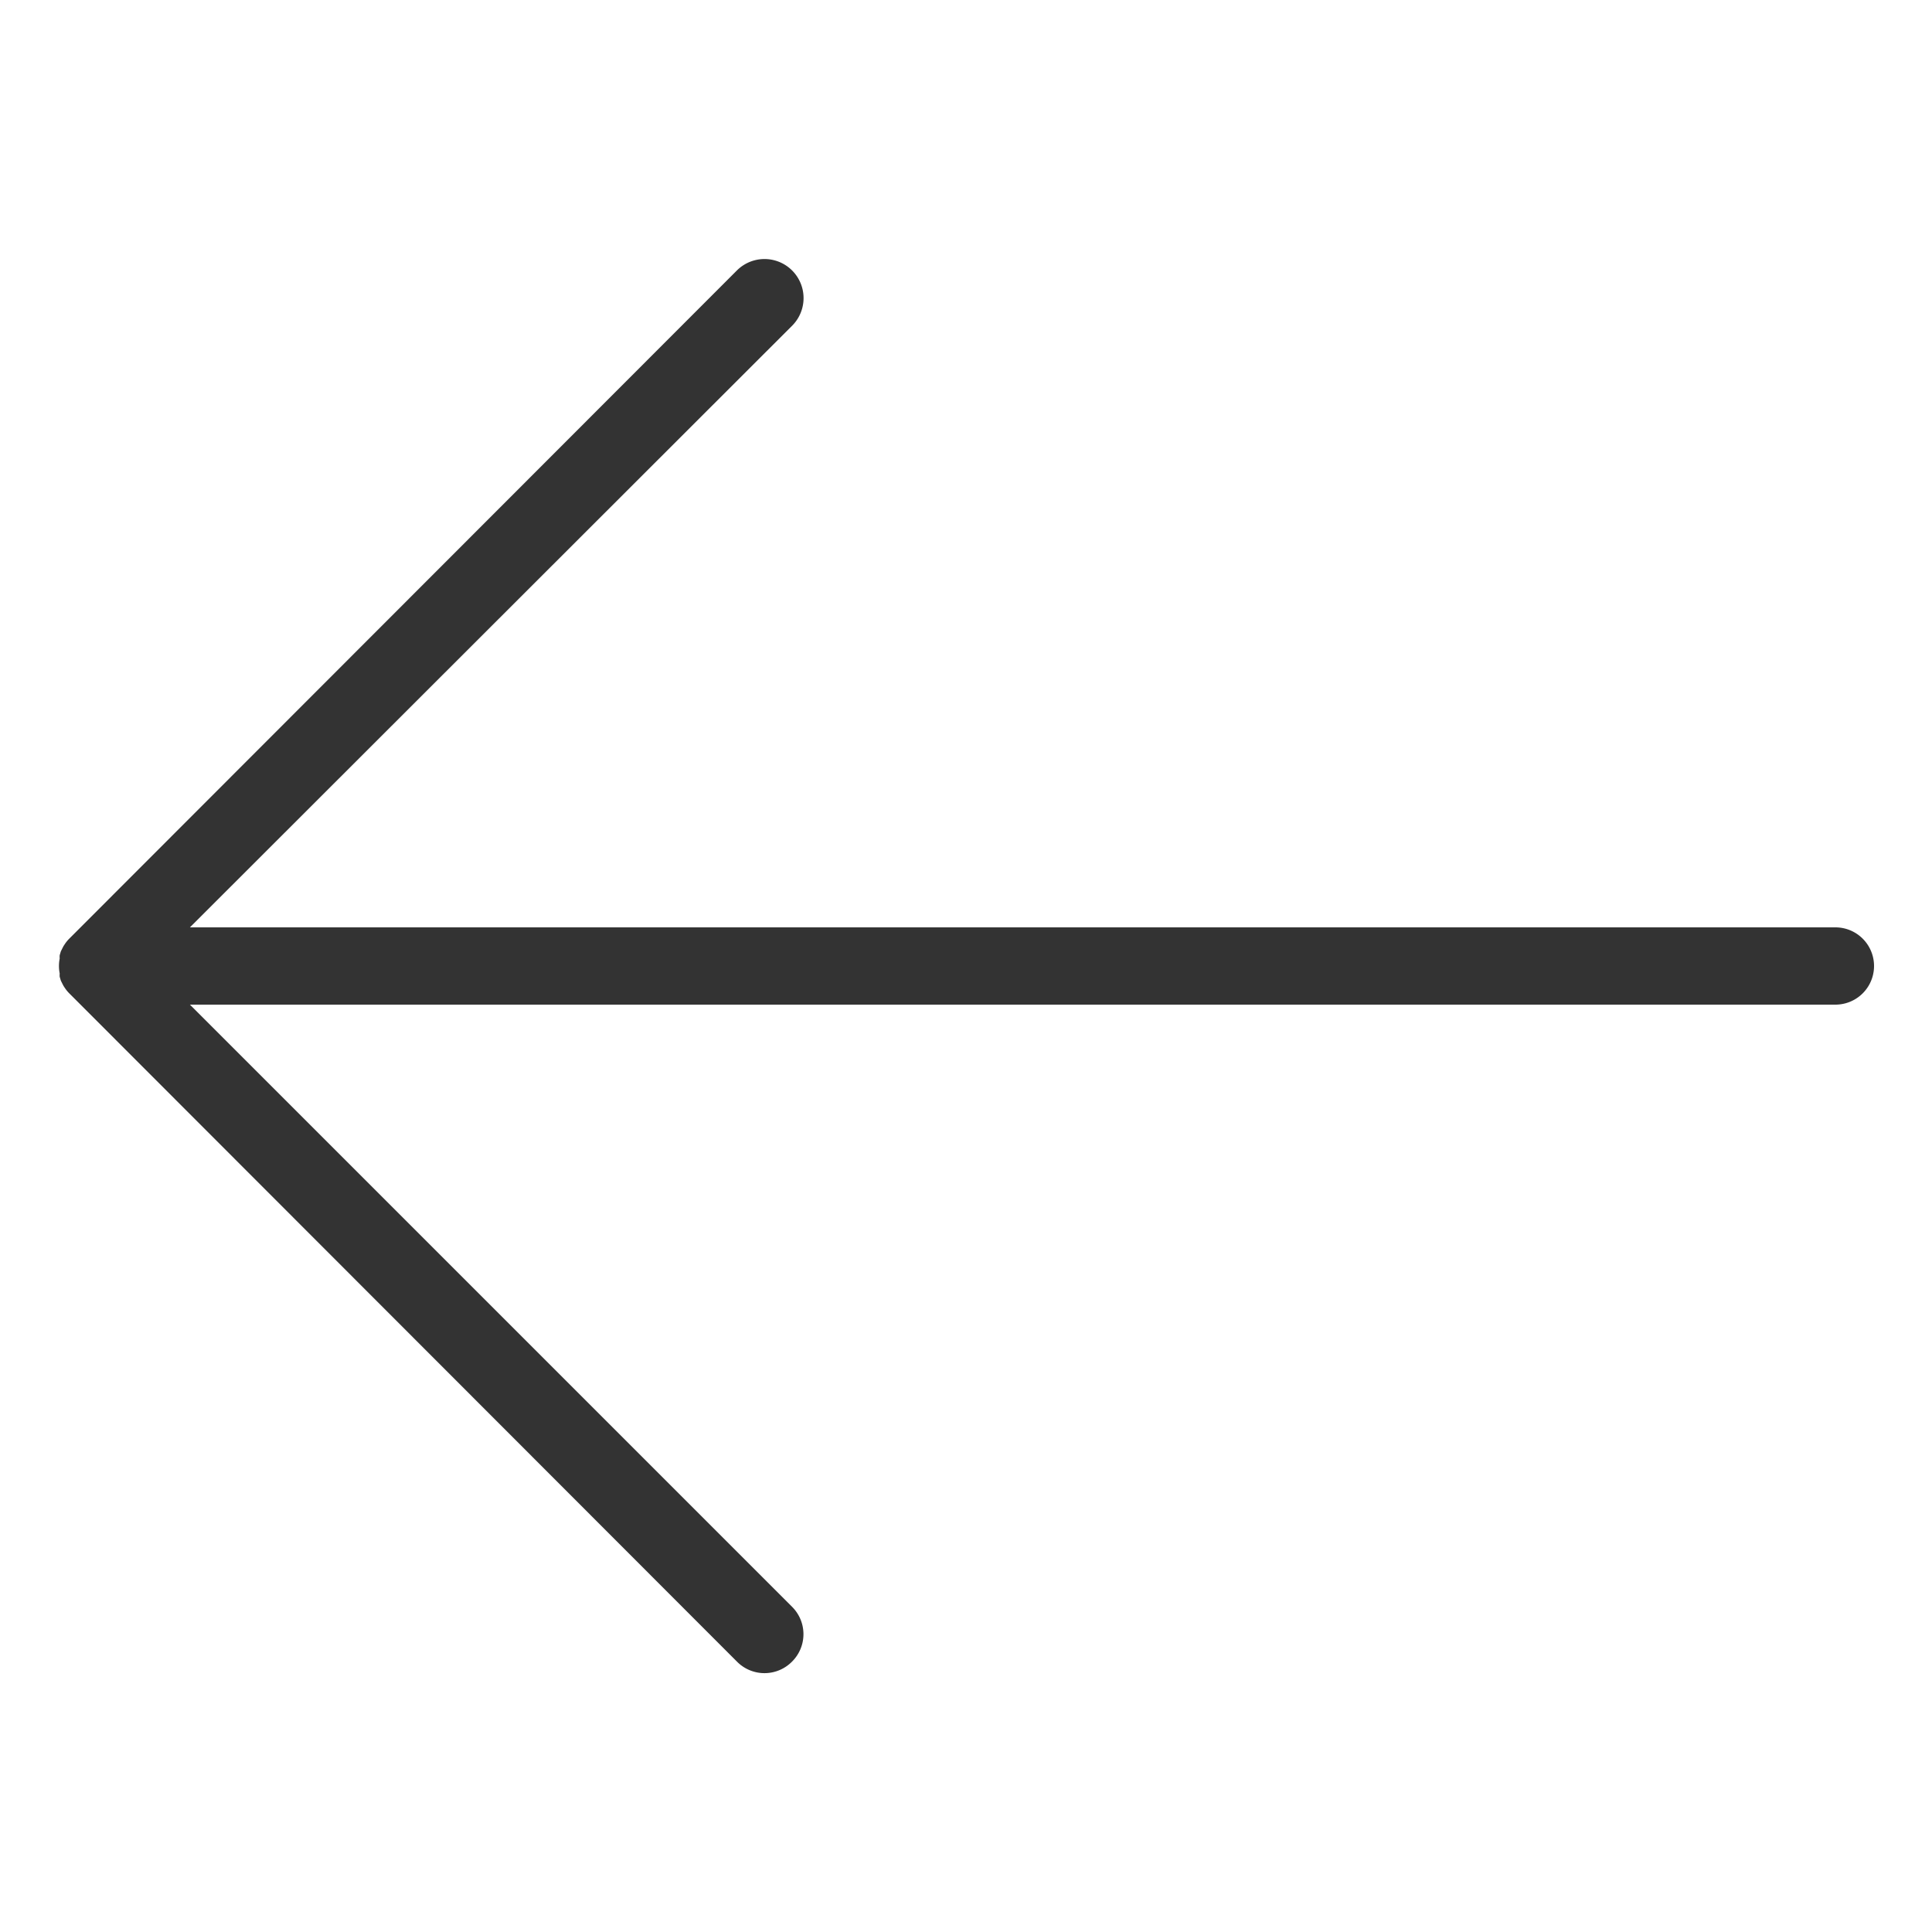 <svg xmlns:xlink="http://www.w3.org/1999/xlink" xmlns="http://www.w3.org/2000/svg" class="flickity-button-icon" viewBox="0 0 100 100" width="100"  height="100" ><path d="M95,48H9.83L41,16.86A2,2,0,0,0,38.14,14L3.59,48.58a1.79,1.79,0,0,0-.25.31,1.19,1.19,0,0,0-.09.15l-.1.2-.06.2a.84.84,0,0,0,0,.17,2,2,0,0,0,0,.78.84.84,0,0,0,0,.17l.06.2.1.2a1.19,1.19,0,0,0,.09.15,1.79,1.79,0,0,0,.25.31L38.14,86A2,2,0,0,0,41,86a2,2,0,0,0,0-2.83L9.83,52H95a2,2,0,0,0,0-4Z" class="arrow" fill="#333333"></path></svg>